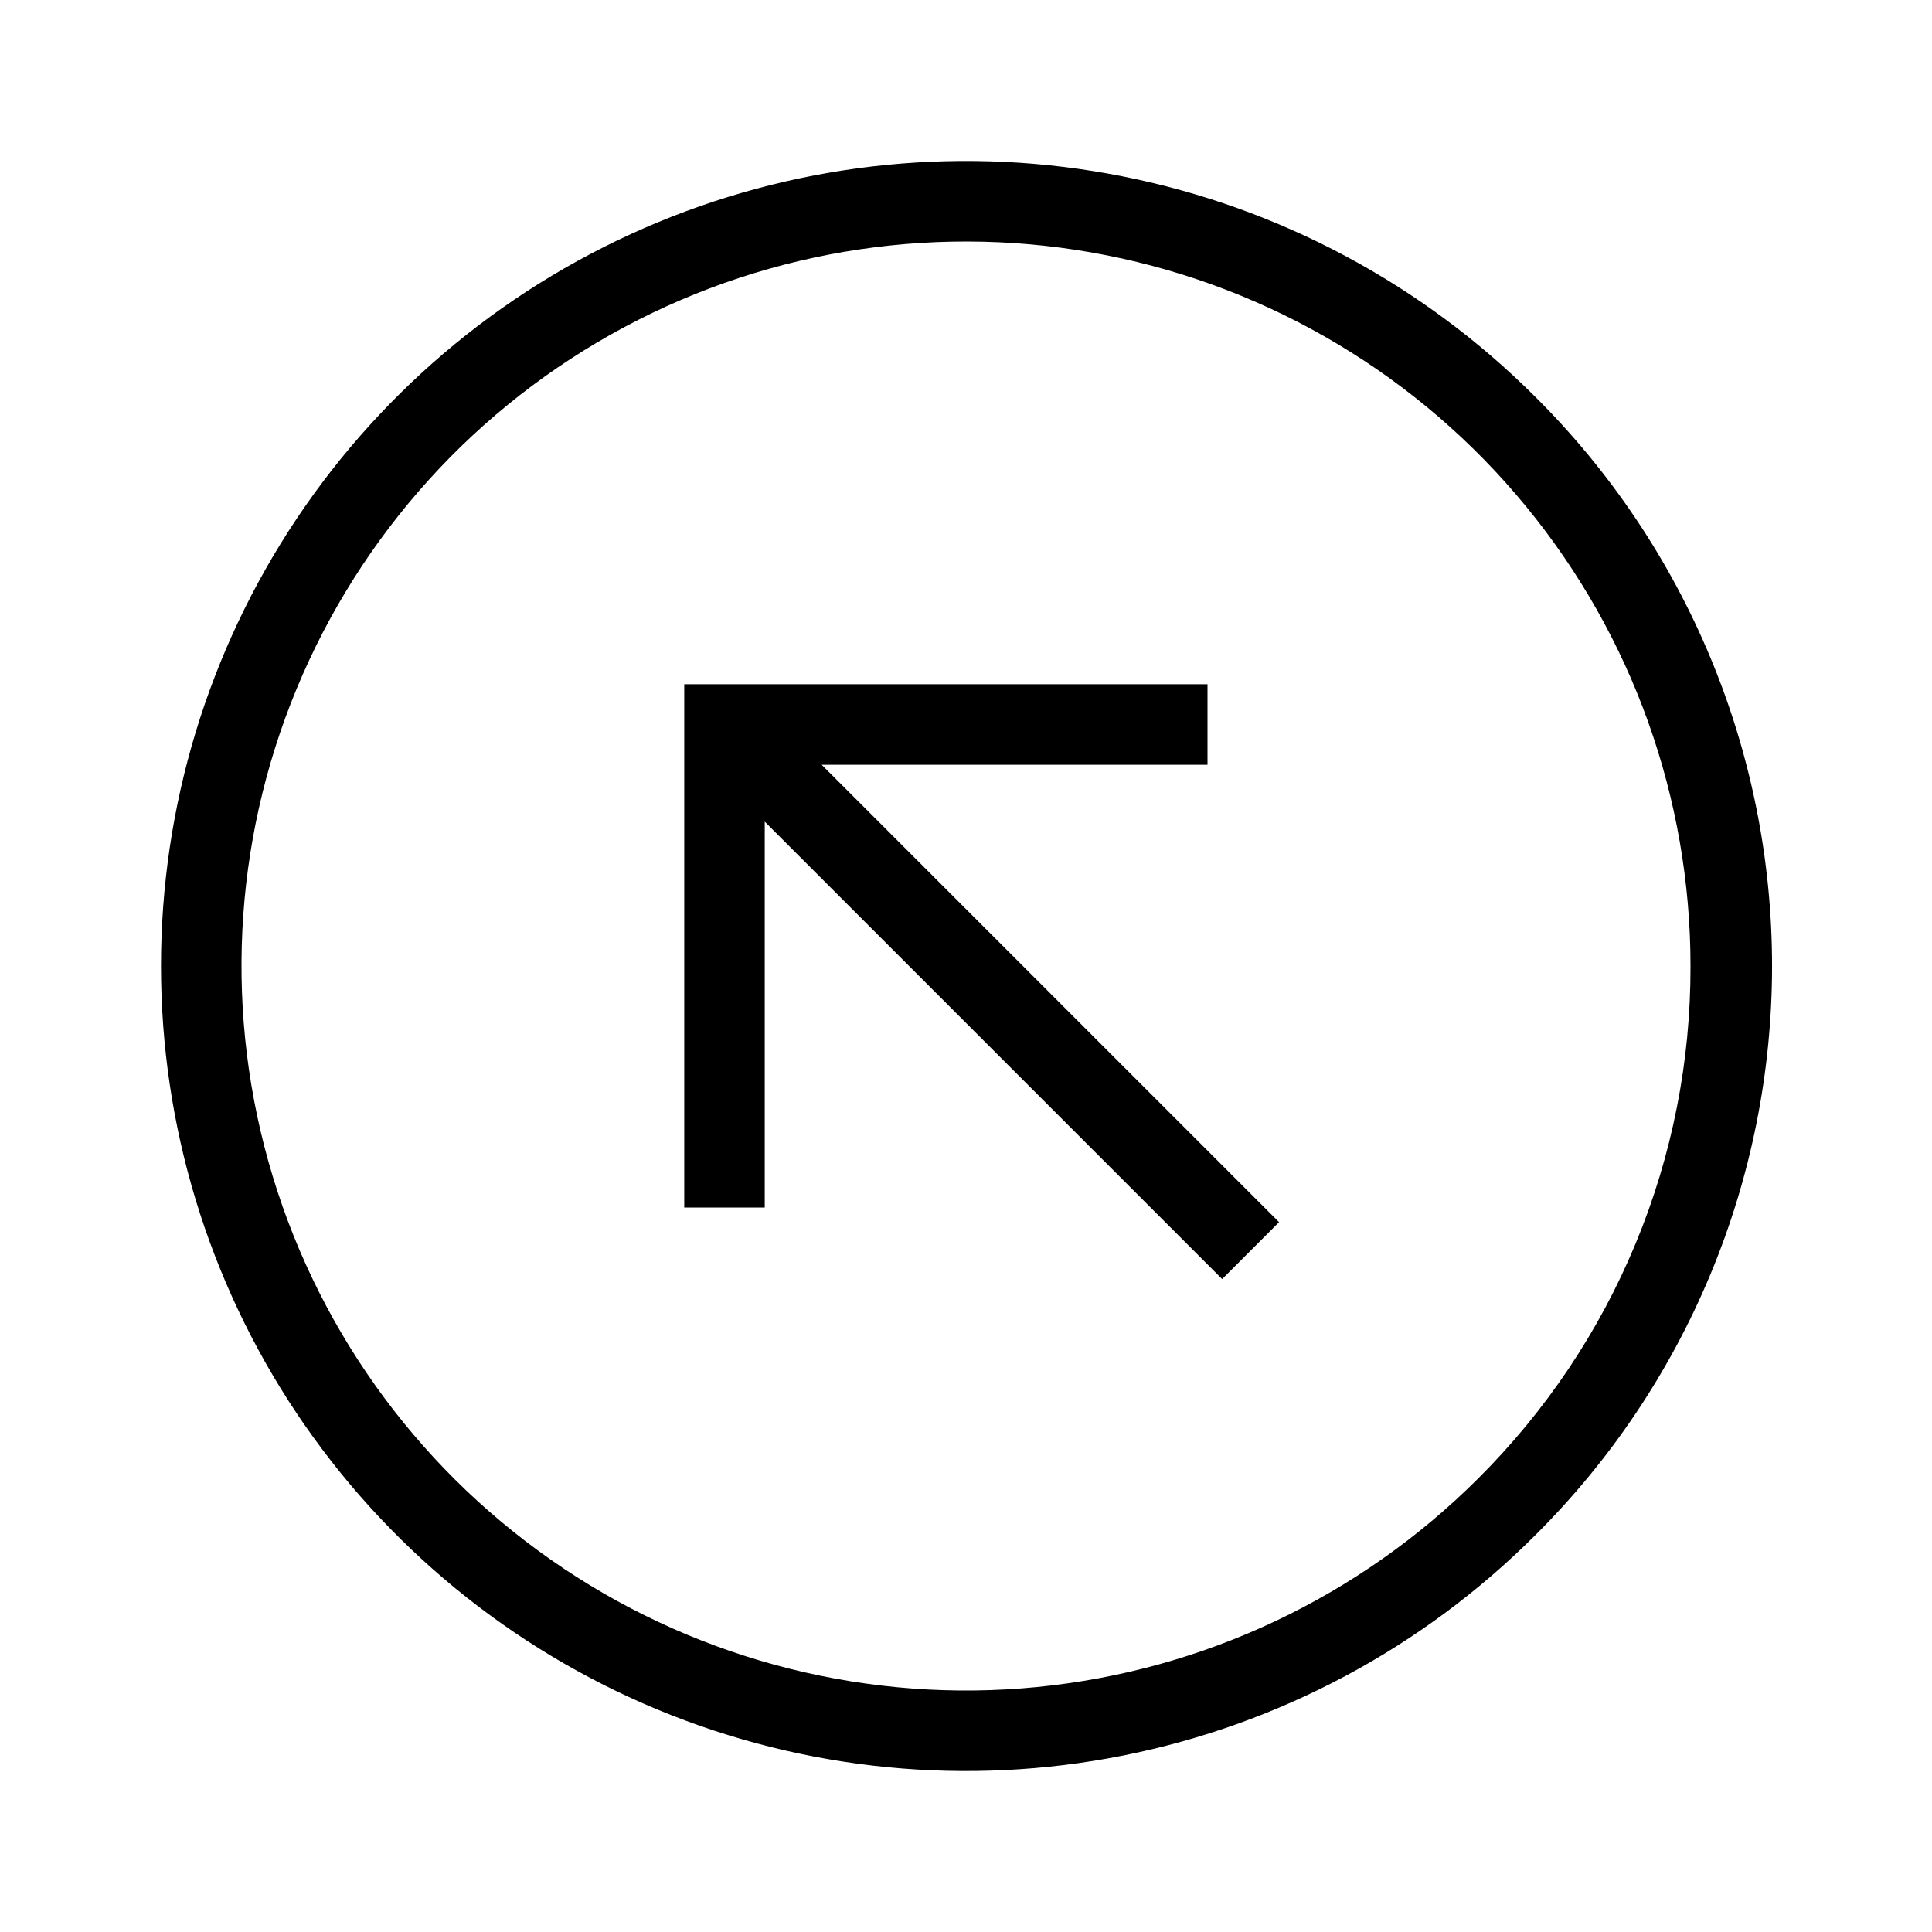<svg width="24" height="24" viewBox="0 0 24 24" fill="none" xmlns="http://www.w3.org/2000/svg">
<path d="M19.071 4.929C17.672 3.53 15.891 2.578 13.951 2.192C12.011 1.806 10 2.004 8.173 2.761C6.346 3.518 4.784 4.8 3.685 6.444C2.586 8.089 2 10.022 2 12C2 13.978 2.586 15.911 3.685 17.556C4.784 19.2 6.346 20.482 8.173 21.239C10 21.996 12.011 22.194 13.951 21.808C15.891 21.422 17.672 20.47 19.071 19.071C20.003 18.145 20.743 17.043 21.248 15.829C21.753 14.616 22.013 13.314 22.013 12C22.013 10.686 21.753 9.384 21.248 8.171C20.743 6.957 20.003 5.855 19.071 4.929ZM18.364 18.364C16.892 19.836 14.954 20.753 12.882 20.957C10.81 21.161 8.731 20.64 7 19.483C5.269 18.326 3.992 16.605 3.388 14.613C2.783 12.62 2.888 10.479 3.685 8.556C4.482 6.632 5.921 5.044 7.757 4.063C9.594 3.081 11.714 2.767 13.756 3.173C15.798 3.579 17.636 4.681 18.957 6.291C20.278 7.9 21 9.918 21 12C21.003 13.182 20.772 14.354 20.319 15.446C19.867 16.538 19.202 17.53 18.364 18.364ZM15 9.5V8.5H8.5V15H9.5V10.207L15.182 15.889L15.889 15.182L10.207 9.5H15Z" fill="black"/>
</svg>
